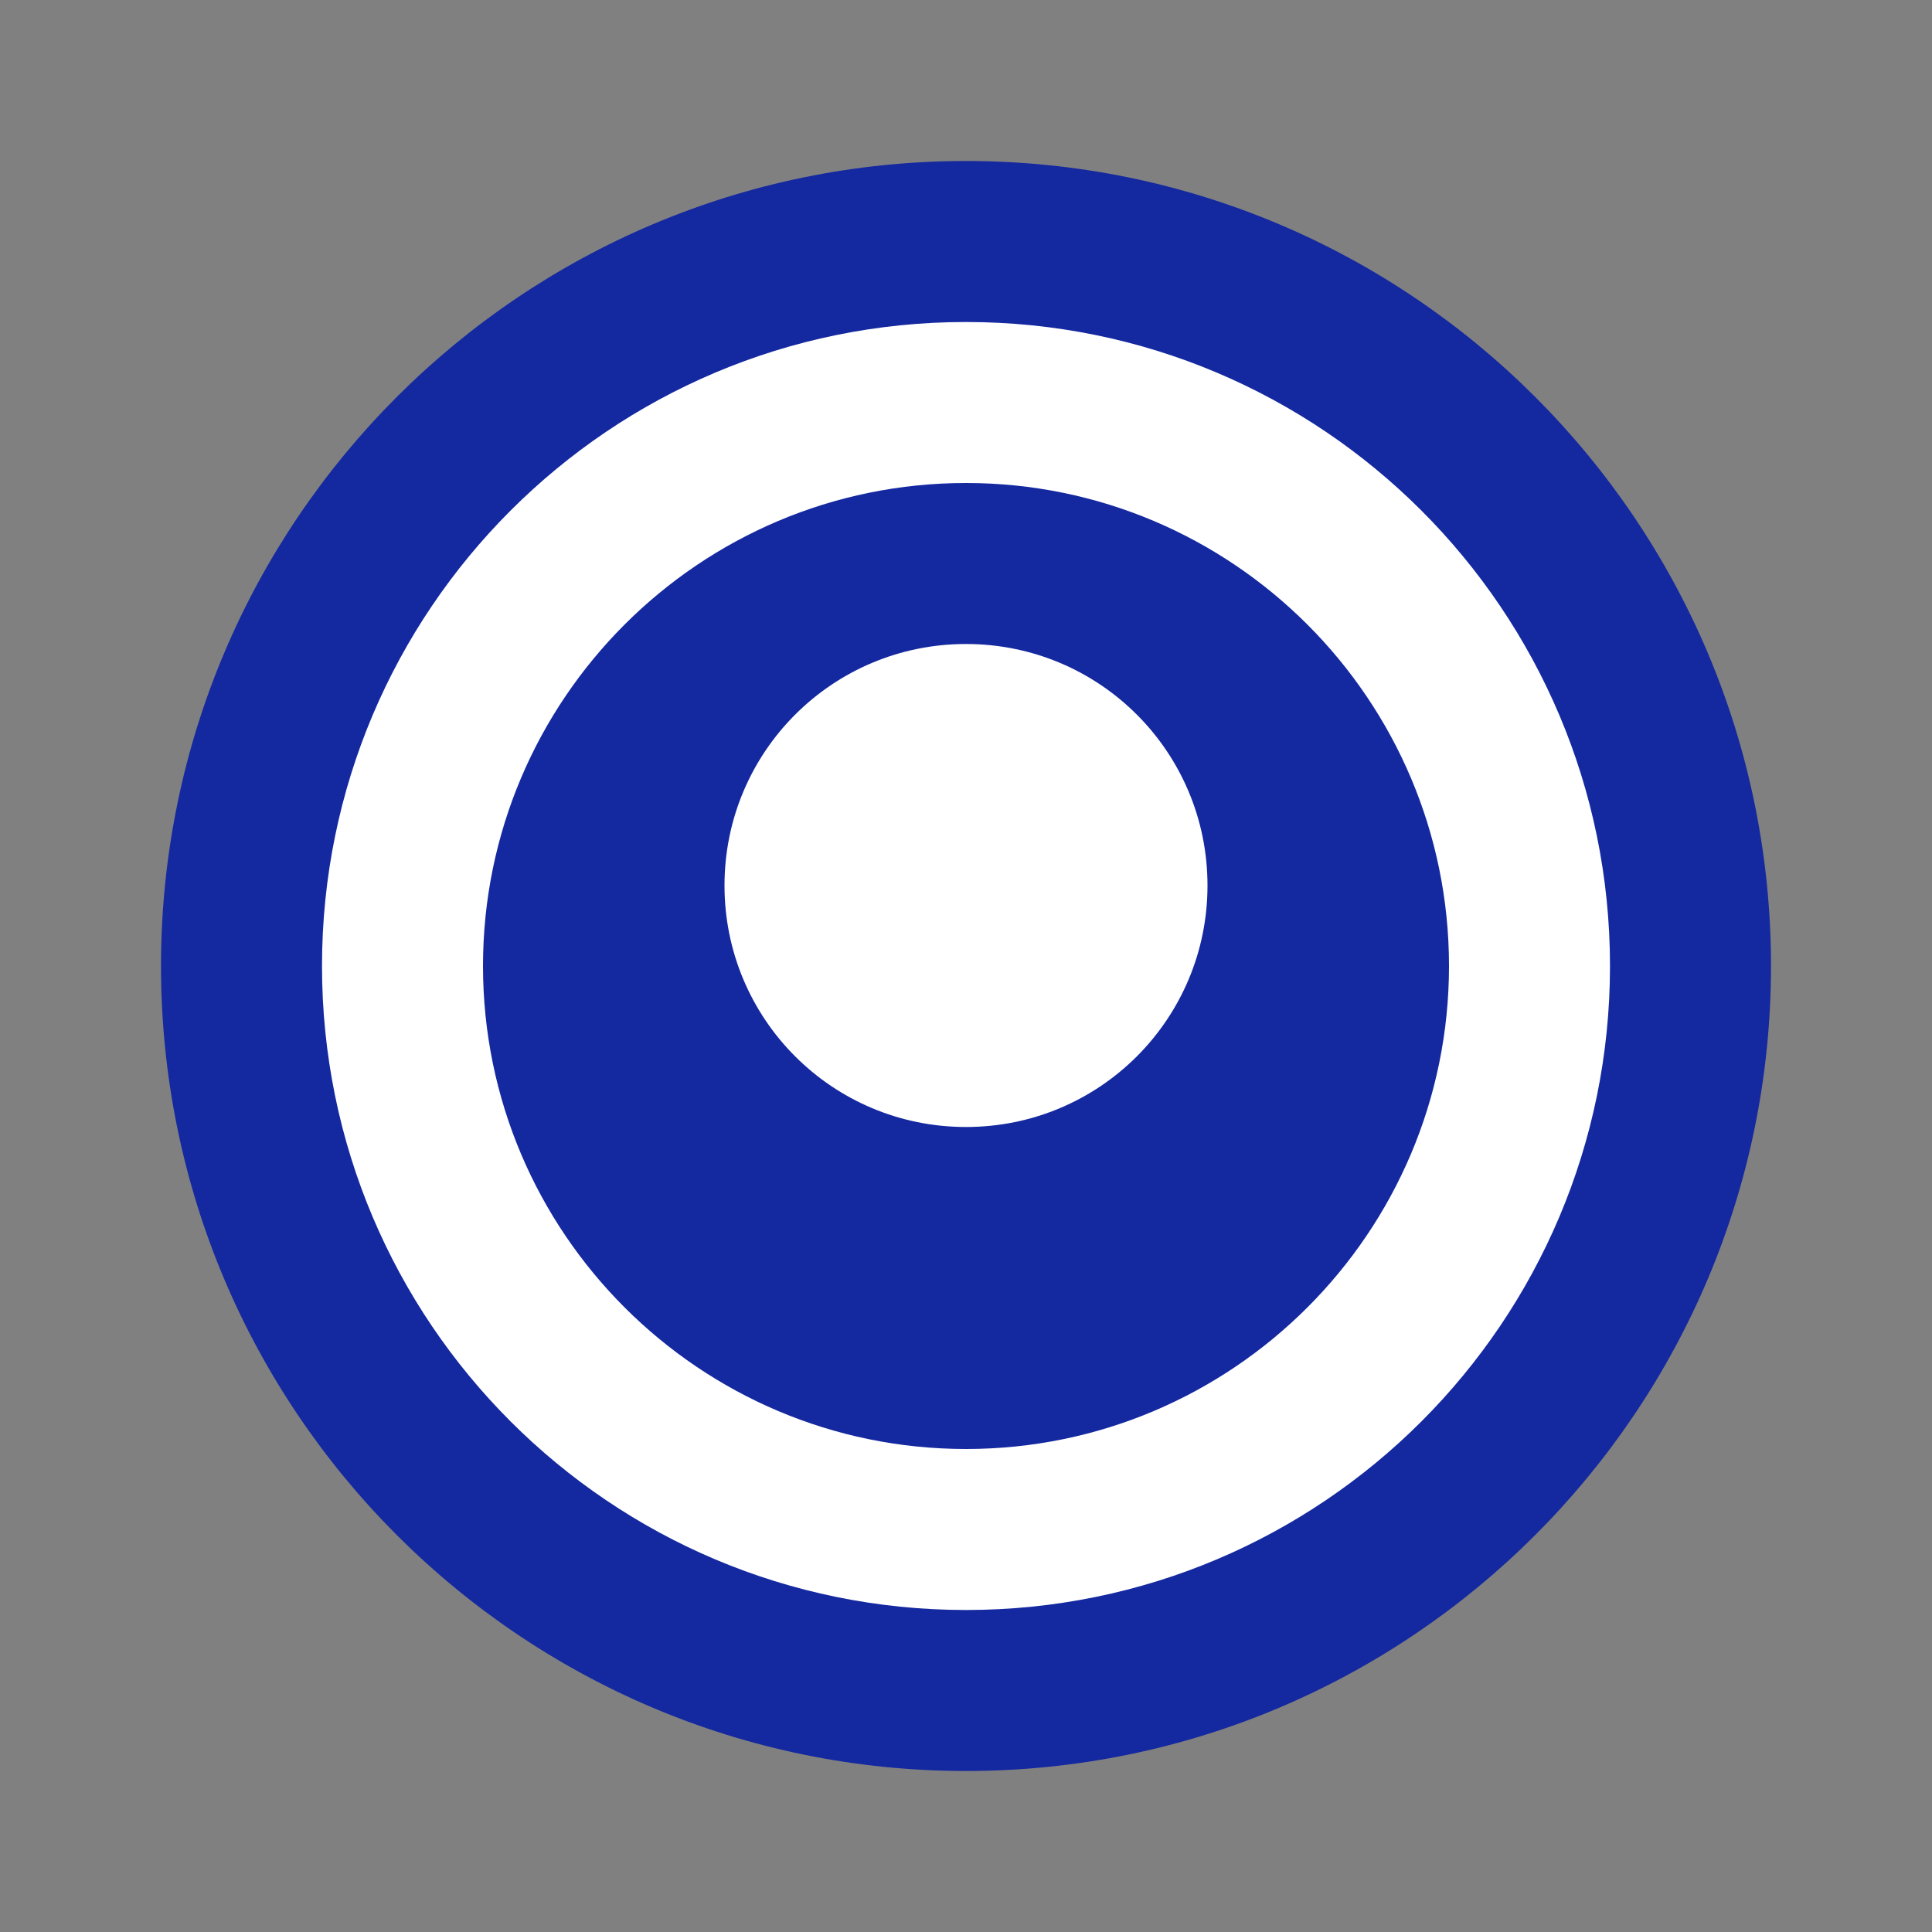 <?xml version="1.0" encoding="UTF-8"?>
<svg width="800px" height="800px" viewBox="0 0 24 24" version="1.1" xmlns="http://www.w3.org/2000/svg">
    <rect x="0" y="0" width="24" height="24" fill="#808080" stroke="none"/>
    <g stroke="none" stroke-width="1" fill="none" fill-rule="evenodd">
        <path d="M12,2 C6.48,2 2,6.48 2,12 C2,17.52 6.48,22 12,22 C17.52,22 22,17.52 22,12 C22,6.48 17.52,2 12,2 Z" fill="#1428A0" fill-rule="nonzero"/>
        <path d="M12,4 C16.42,4 20,7.58 20,12 C20,16.42 16.42,20 12,20 C7.58,20 4,16.42 4,12 C4,7.58 7.58,4 12,4 Z" fill="#FFFFFF" fill-rule="nonzero"/>
        <path d="M12,6 C8.69,6 6,8.69 6,12 C6,15.31 8.69,18 12,18 C15.31,18 18,15.31 18,12 C18,8.69 15.31,6 12,6 Z" fill="#1428A0" fill-rule="nonzero"/>
        <path d="M12,8 C10.34,8 9,9.34 9,11 C9,12.66 10.34,14 12,14 C13.66,14 15,12.66 15,11 C15,9.34 13.66,8 12,8 Z" fill="#FFFFFF" fill-rule="nonzero"/>
    </g>
</svg>